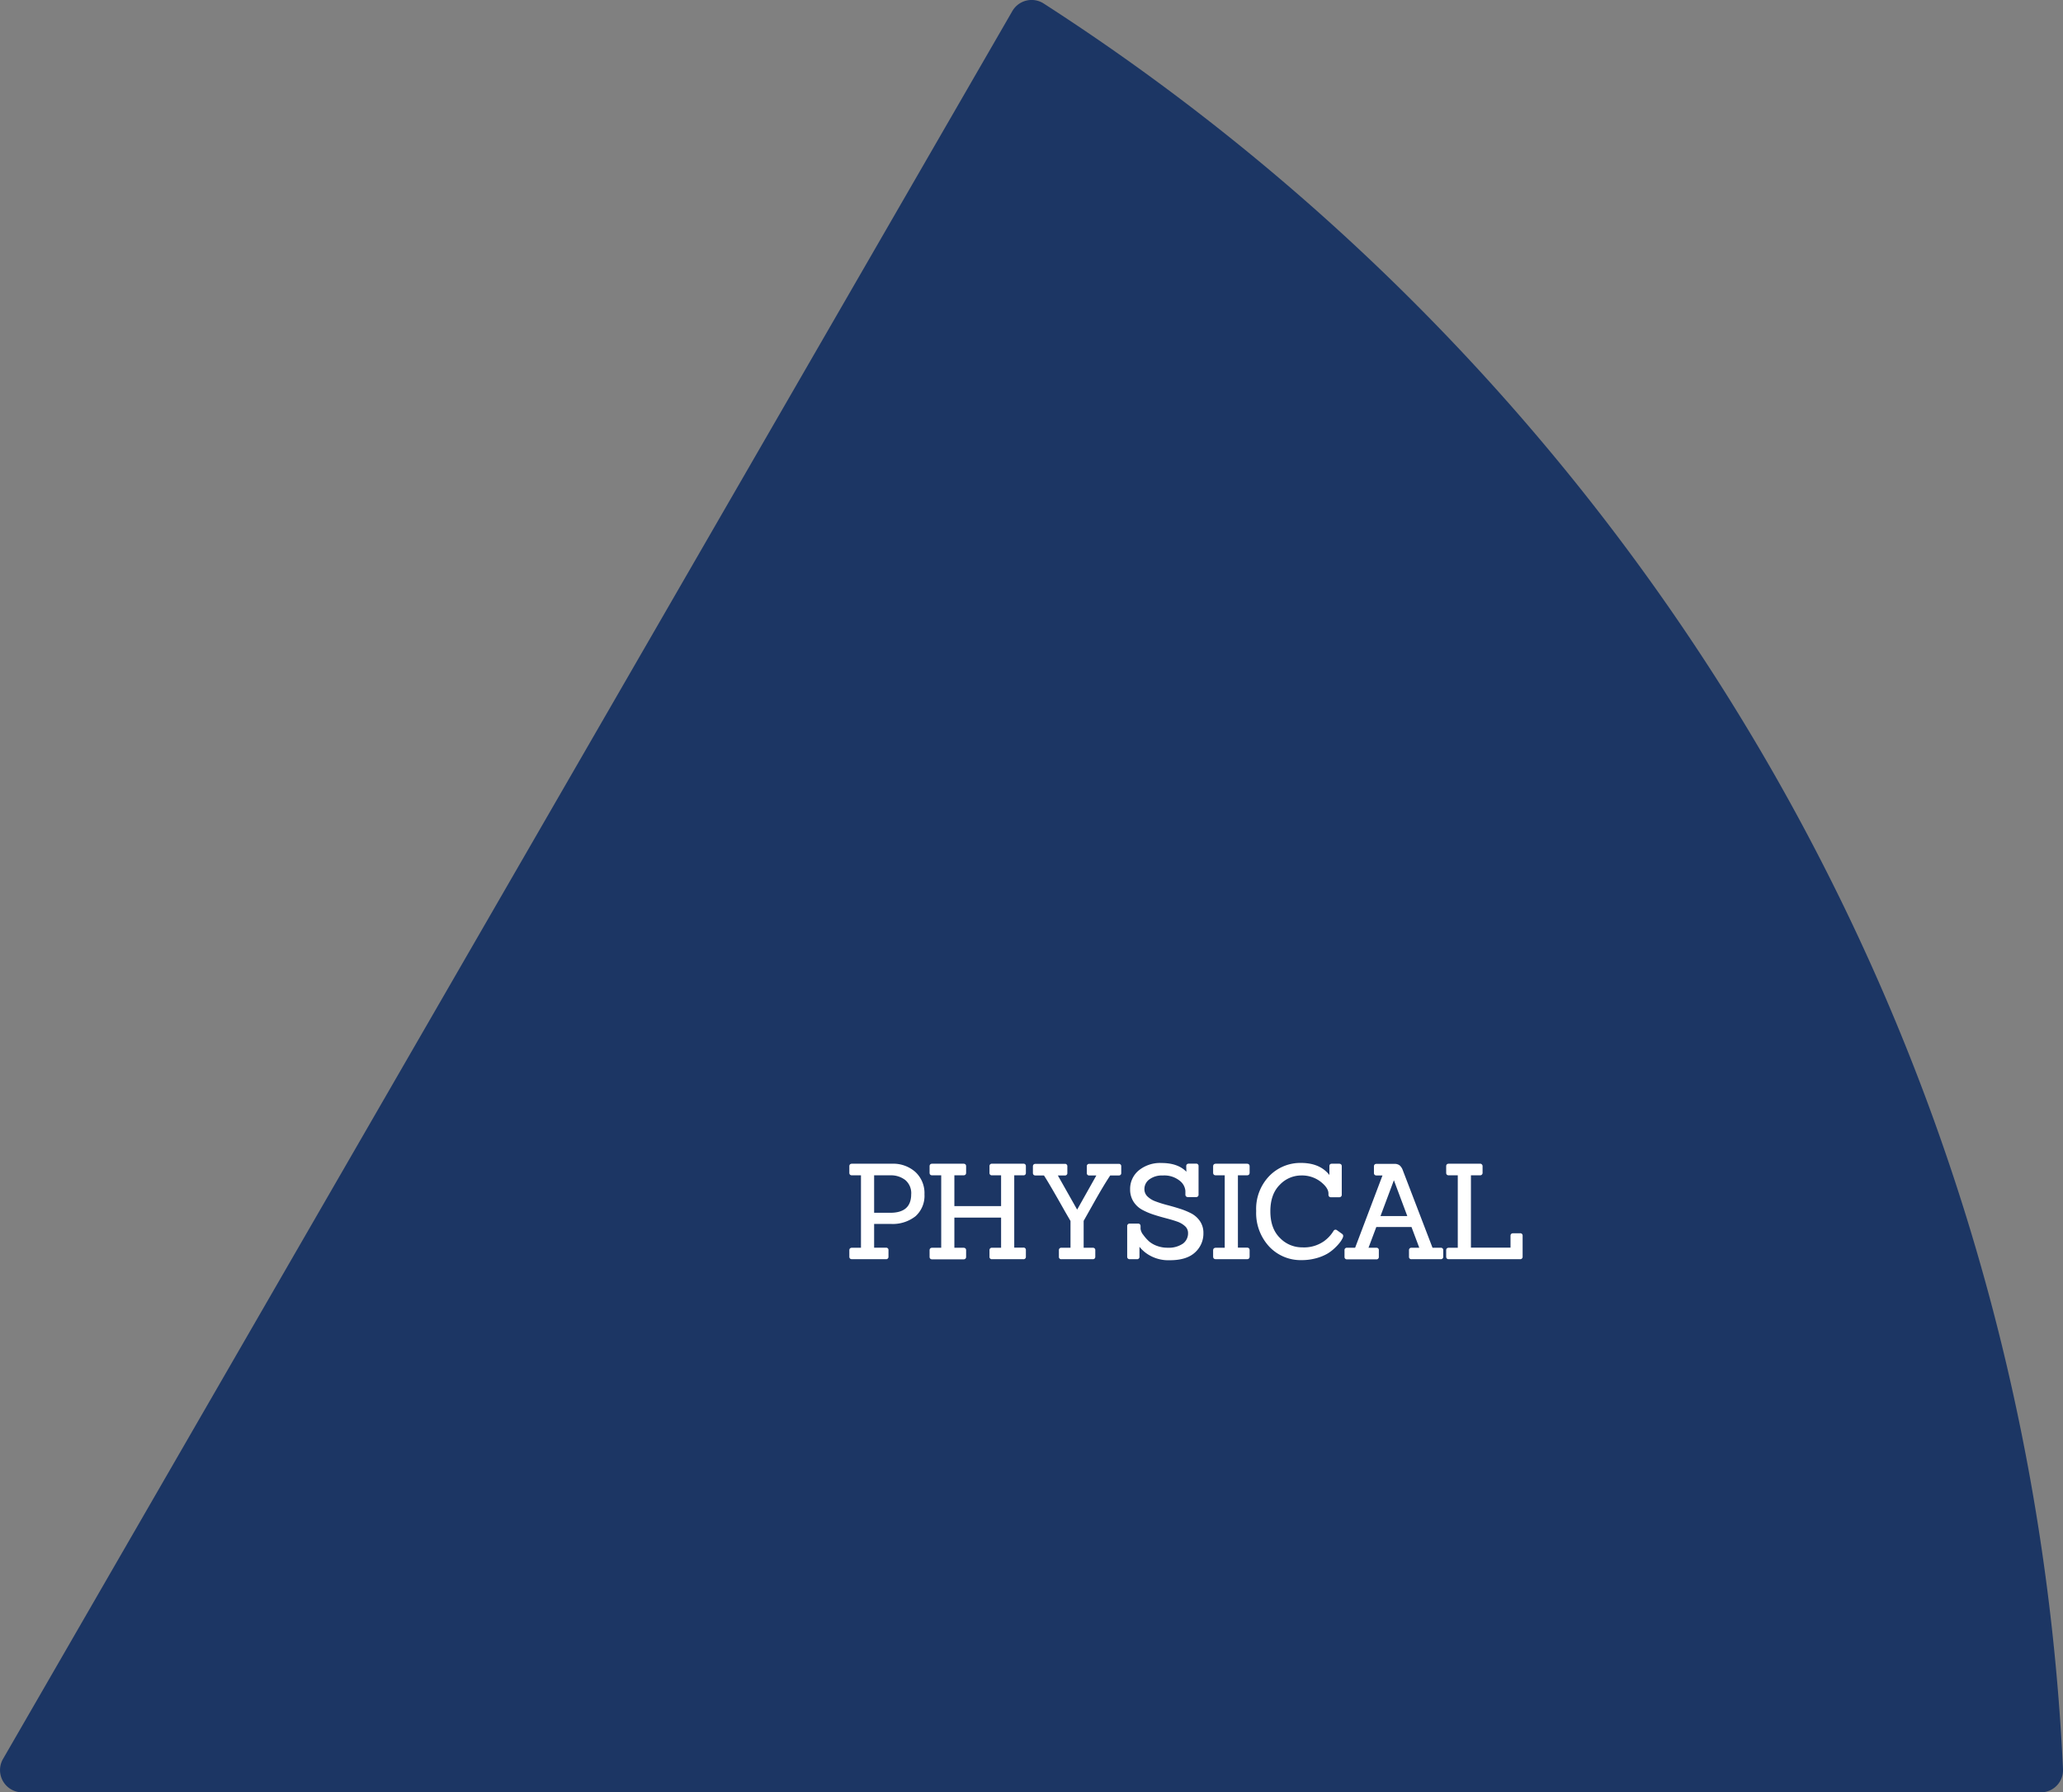 <svg xmlns="http://www.w3.org/2000/svg" viewBox="0 0 569.18 494.6"><rect x="0" y="0" width="569.18" height="494.6" fill="#808080" stroke="none"/><defs><style>.cls-1{fill:#1c3664;}.cls-2{fill:#fff;stroke:#fff;stroke-miterlimit:10;stroke-width:0.5px;}</style></defs><g id="Layer_2" data-name="Layer 2"><g id="Layer_1-2" data-name="Layer 1"><path class="cls-1" d="M563,494.6H6.15a6.14,6.14,0,0,1-5.32-9.21L279.3,3.06A6.15,6.15,0,0,1,288,1C449.85,105.32,559.53,283.68,569.18,488.2A6.13,6.13,0,0,1,563,494.6Z"/><path class="cls-2" d="M244.45,347.23h-9.4c-.31,0-.47-.15-.47-.43V345c0-.29.16-.43.47-.43h2.74V324.08h-2.74c-.31,0-.47-.14-.47-.43v-1.84c0-.29.16-.43.47-.43h11.09a8.93,8.93,0,0,1,6.24,2.21,7.7,7.7,0,0,1,2.43,6,7.32,7.32,0,0,1-2.37,5.83,9.89,9.89,0,0,1-6.7,2.07h-4.82v7.06h3.53a.38.38,0,0,1,.43.43v1.84A.39.39,0,0,1,244.45,347.23Zm-3.53-12.31h4.68q6,0,6.05-5.33a5,5,0,0,0-1.71-4.14,6.7,6.7,0,0,0-4.31-1.37h-4.71Z"/><path class="cls-2" d="M282.35,347.23h-8.67a.38.38,0,0,1-.43-.43V345a.38.38,0,0,1,.43-.43h2.77v-8.82H263.06v8.82h2.77c.31,0,.47.14.47.43v1.84c0,.28-.16.43-.47.43h-8.64c-.31,0-.47-.15-.47-.43V345c0-.29.16-.43.47-.43h2.74V324.08h-2.74c-.31,0-.47-.14-.47-.43v-1.84c0-.29.16-.43.47-.43h8.64c.31,0,.47.14.47.43v1.84c0,.29-.16.43-.47.43h-2.77v9h13.39v-9h-2.77a.38.38,0,0,1-.43-.43v-1.84a.38.38,0,0,1,.43-.43h8.67a.38.38,0,0,1,.44.43v1.84a.38.38,0,0,1-.44.43h-2.77v20.45h2.77a.38.38,0,0,1,.44.43v1.84A.39.39,0,0,1,282.35,347.23Z"/><path class="cls-2" d="M301.51,347.23h-8.68a.38.38,0,0,1-.43-.43V345a.38.38,0,0,1,.43-.43h2.77v-7.71l-1.44-2.48q-4.68-8.31-6-10.26H285.7c-.31,0-.47-.14-.47-.43v-1.84c0-.29.16-.43.47-.43h8.1a.38.38,0,0,1,.43.43v1.84a.38.38,0,0,1-.43.43h-2.37l5.65,10h.21l5.62-10h-2.38a.38.38,0,0,1-.43-.43v-1.84a.38.38,0,0,1,.43-.43h8.14a.38.38,0,0,1,.43.43v1.84a.38.38,0,0,1-.43.43h-2.49q-1.76,2.6-4.59,7.63t-2.86,5.08v7.74h2.78a.38.38,0,0,1,.43.43v1.84A.39.39,0,0,1,301.51,347.23Z"/><path class="cls-2" d="M313.71,347.23h-2c-.31,0-.47-.15-.47-.43v-8.43a.42.42,0,0,1,.47-.47H314c.29,0,.43.16.43.47v.76a3.53,3.53,0,0,0,.83,1.82,11,11,0,0,0,1.66,1.85,7.28,7.28,0,0,0,2.21,1.24,8.42,8.42,0,0,0,3,.52,7.19,7.19,0,0,0,4.34-1.15,3.75,3.75,0,0,0,1.56-3.2,2.73,2.73,0,0,0-.88-2,6.46,6.46,0,0,0-2.29-1.35c-.93-.33-2-.64-3.11-.93s-2.28-.62-3.42-1a18.07,18.07,0,0,1-3.11-1.33,6.32,6.32,0,0,1-2.29-2.16,5.94,5.94,0,0,1-.88-3.26,6.35,6.35,0,0,1,2.28-5,9.06,9.06,0,0,1,6.14-2q4.86,0,7.13,2.85l-.07-2.23c0-.29.15-.44.47-.44h2a.38.38,0,0,1,.43.44v7.84a.38.38,0,0,1-.43.44h-2.27a.39.39,0,0,1-.43-.44v-1a4.2,4.2,0,0,0-1.65-3,7,7,0,0,0-4.87-1.51,6,6,0,0,0-3.83,1.13,3.53,3.53,0,0,0-1.46,2.9,3,3,0,0,0,.9,2.16,6.46,6.46,0,0,0,2.34,1.44,32.25,32.25,0,0,0,3.17,1c1.15.3,2.31.63,3.46,1a19.42,19.42,0,0,1,3.17,1.29,6.38,6.38,0,0,1,2.33,2.07,5.41,5.41,0,0,1,.91,3.12,6.74,6.74,0,0,1-2.27,5.22q-2.26,2.06-6.77,2.05a10.24,10.24,0,0,1-5.47-1.33,9.41,9.41,0,0,1-3.13-2.88l0,3.53A.38.38,0,0,1,313.71,347.23Z"/><path class="cls-2" d="M344.06,347.23h-8.64c-.32,0-.47-.15-.47-.43V345c0-.29.15-.43.47-.43h2.73V324.08h-2.73c-.32,0-.47-.14-.47-.43v-1.84c0-.29.15-.43.47-.43h8.64c.31,0,.46.14.46.43v1.84c0,.29-.15.43-.46.43h-2.77v20.45h2.77c.31,0,.46.14.46.43v1.84C344.52,347.08,344.37,347.23,344.06,347.23Z"/><path class="cls-2" d="M370.16,340.71a.43.43,0,0,1,.18.34,1.43,1.43,0,0,1-.16.54,7.51,7.51,0,0,1-.54.9,12,12,0,0,1-1.35,1.53,11.42,11.42,0,0,1-2.13,1.68,12.47,12.47,0,0,1-3,1.24,14.68,14.68,0,0,1-4.05.54,11.63,11.63,0,0,1-8.77-3.67,13.36,13.36,0,0,1-3.51-9.63,12.81,12.81,0,0,1,3.55-9.49,11.68,11.68,0,0,1,8.55-3.53q5.58,0,8.1,3.86l0-3.21c0-.29.1-.43.44-.43h2c.31,0,.47.14.47.43v7.85a.42.42,0,0,1-.47.47h-2.27c-.28,0-.43-.16-.43-.47v-.32c0-1.11-.75-2.25-2.25-3.44a8.71,8.71,0,0,0-5.6-1.78,8.4,8.4,0,0,0-6,2.64c-1.78,1.77-2.68,4.26-2.68,7.49s.9,5.74,2.7,7.52a8.7,8.7,0,0,0,6.34,2.69,9.82,9.82,0,0,0,6.19-1.77,10,10,0,0,0,2.59-2.77c.19-.36.42-.43.69-.22Z"/><path class="cls-2" d="M397.55,347.23h-8.13a.38.38,0,0,1-.43-.43V345a.38.38,0,0,1,.43-.43h2.52l-2.34-6.23H379.55l-2.34,6.23h2.52a.38.38,0,0,1,.44.43v1.84a.39.39,0,0,1-.44.43h-8.1a.39.39,0,0,1-.43-.43V345a.38.38,0,0,1,.43-.43h2.42l7.74-20.45h-2c-.31,0-.47-.14-.47-.43v-1.84c0-.29.16-.43.47-.43h4.9a2.06,2.06,0,0,1,1.31.36,2.86,2.86,0,0,1,.78,1.19l8.28,21.6h2.44a.38.38,0,0,1,.44.43v1.84A.39.39,0,0,1,397.55,347.23Zm-8.92-11.41-4-10.7h-.11l-4,10.7Z"/><path class="cls-2" d="M419.41,347.23h-19.7c-.31,0-.46-.15-.46-.43V345c0-.29.15-.43.46-.43h2.74V324.08h-2.74c-.31,0-.46-.14-.46-.43v-1.84c0-.29.15-.43.46-.43h8.61a.42.42,0,0,1,.47.47v1.76a.42.42,0,0,1-.47.47h-2.74v20.45H417V341c0-.29.16-.43.47-.43h1.94a.38.38,0,0,1,.43.43v5.76A.41.41,0,0,1,419.41,347.23Z"/></g></g></svg>